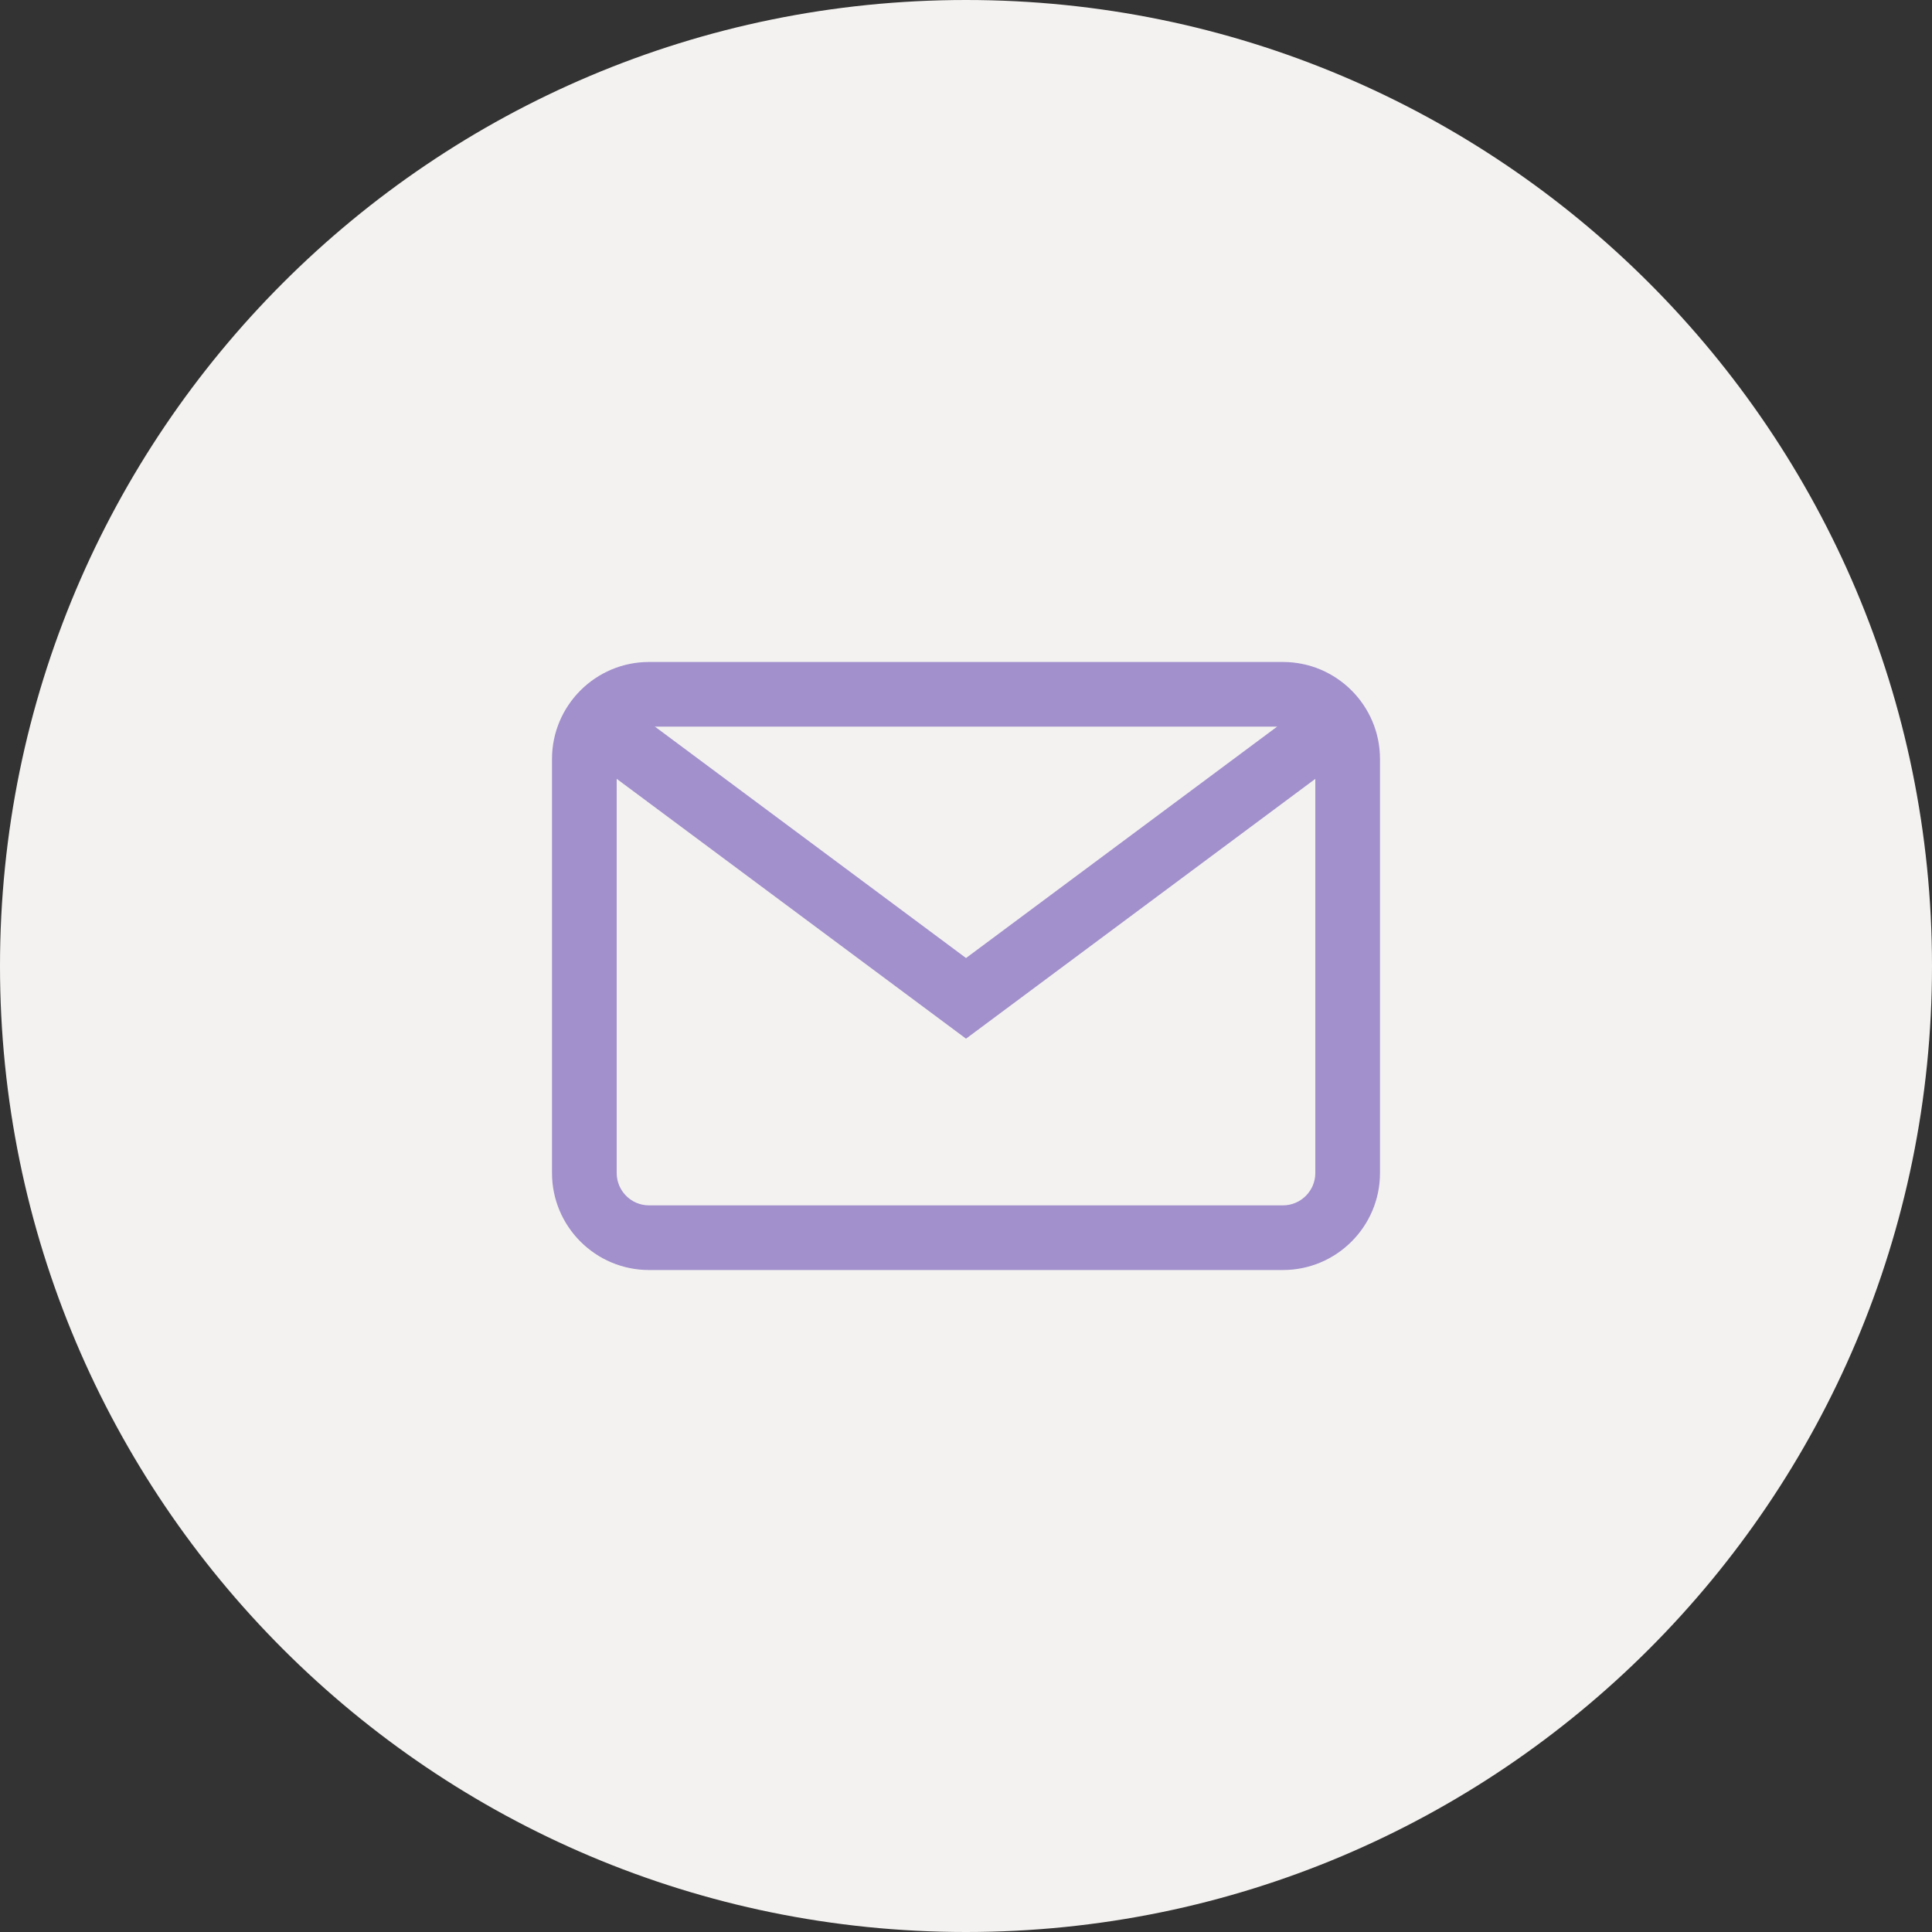 <svg width="56" height="56" viewBox="0 0 56 56" fill="none" xmlns="http://www.w3.org/2000/svg">
<rect x="0" y="0" width="56" height="56" fill="#333333" stroke="none"/>
<path d="M0 28C0 12.536 12.536 0 28 0C43.464 0 56 12.536 56 28C56 43.464 43.464 56 28 56C12.536 56 0 43.464 0 28Z" fill="#F4F2F0"/>
<path d="M37.188 19.188H18.812C17.262 19.188 16 20.449 16 22V34C16 35.551 17.262 36.812 18.812 36.812H37.188C38.738 36.812 40 35.551 40 34V22C40 20.449 38.738 19.188 37.188 19.188ZM38.125 34C38.125 34.517 37.704 34.938 37.188 34.938H18.812C18.296 34.938 17.875 34.517 17.875 34V22C17.875 21.483 18.296 21.062 18.812 21.062H37.188C37.704 21.062 38.125 21.483 38.125 22V34Z" fill="#A190CC"/>
<path d="M37.967 20.356L28.001 27.769L18.035 20.356L16.916 21.861L28.001 30.106L39.086 21.861L37.967 20.356Z" fill="#A190CC"/>
</svg>
